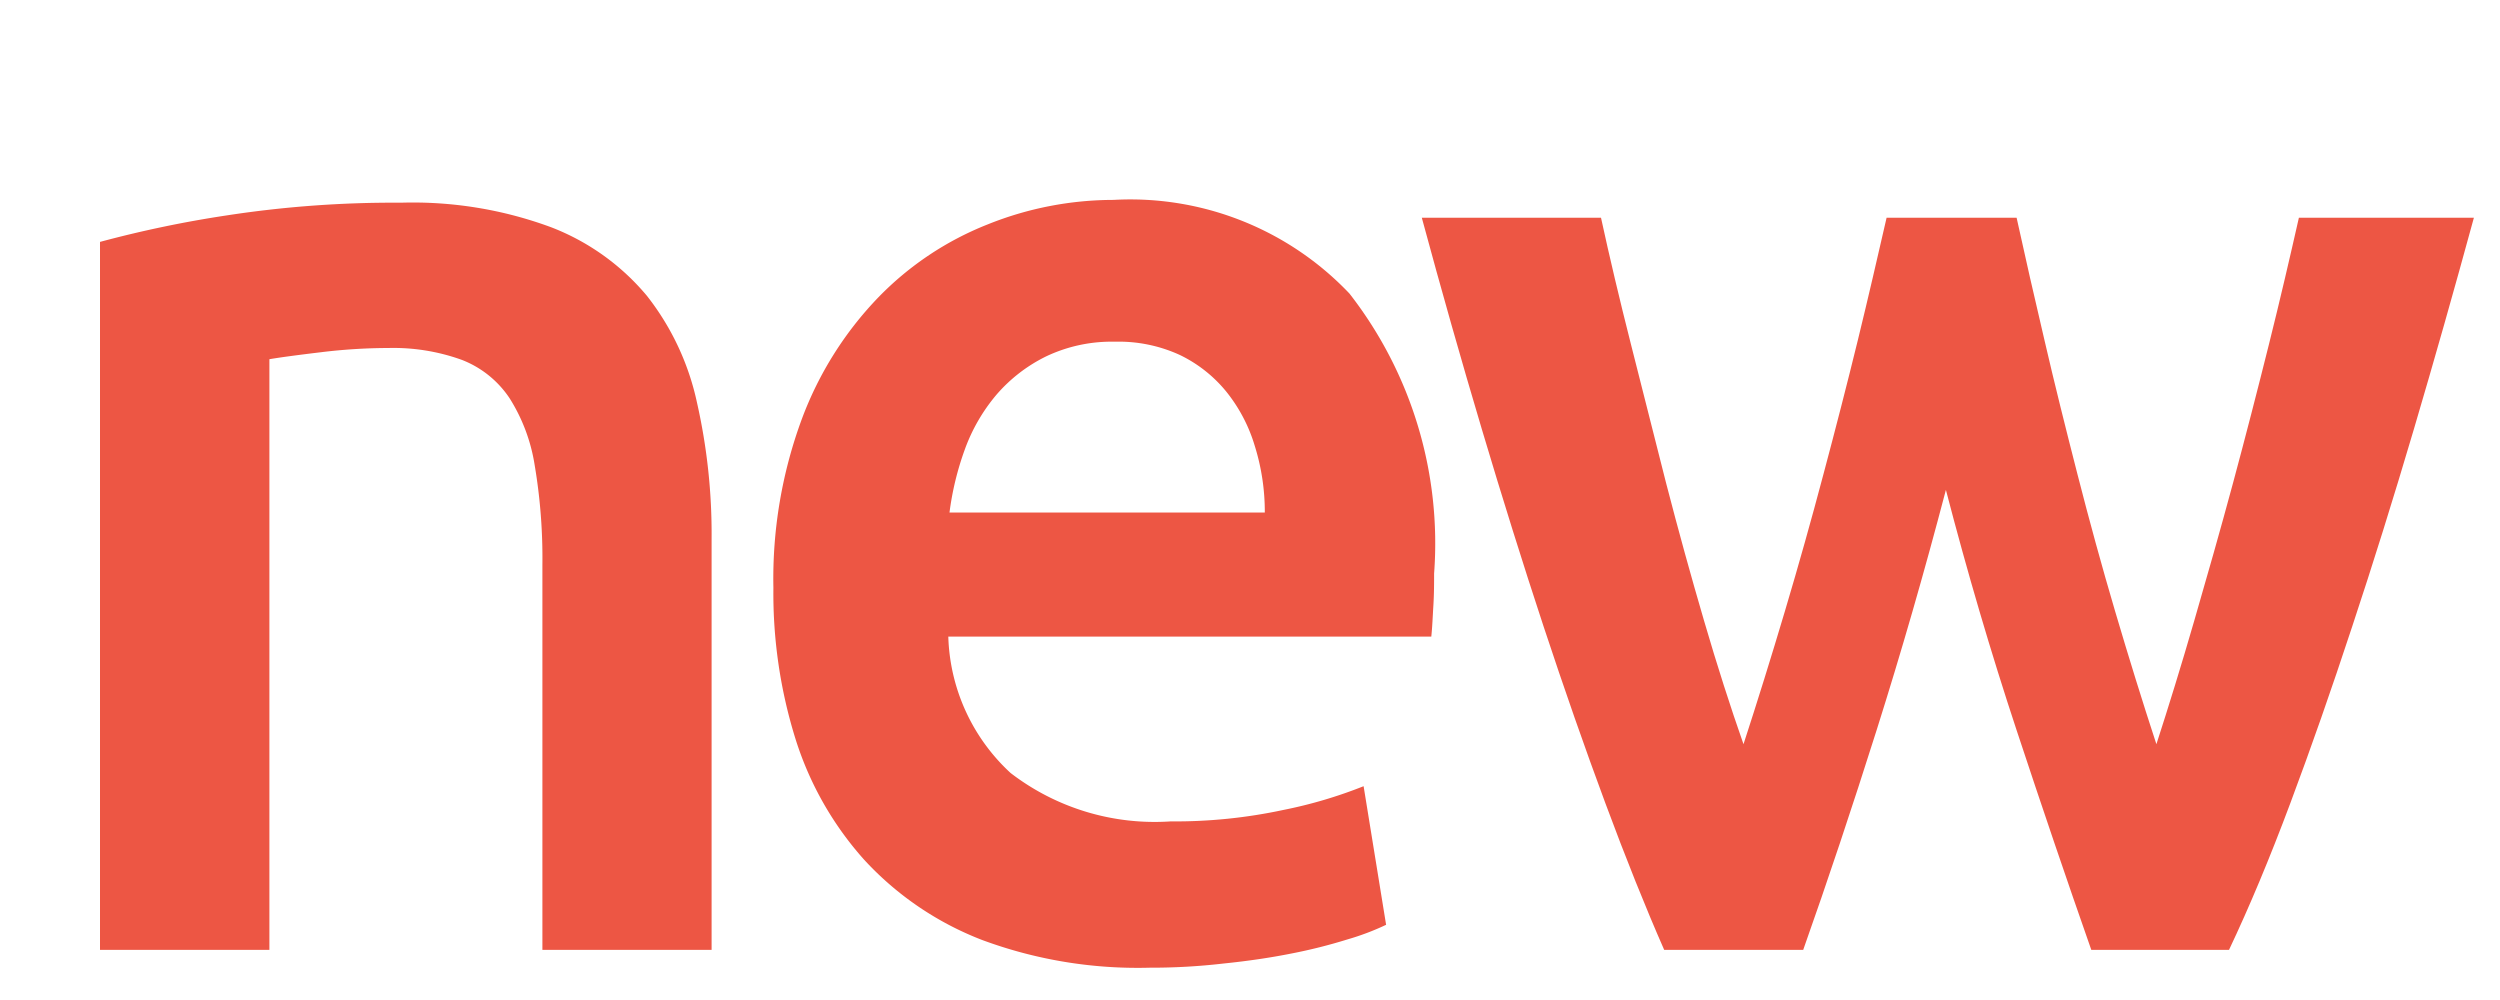 <svg xmlns="http://www.w3.org/2000/svg" xmlns:xlink="http://www.w3.org/1999/xlink" width="25" height="10" viewBox="0 0 25 10"><defs><clipPath id="a"><rect width="25" height="10" transform="translate(136 626)" fill="#fff" stroke="#707070" stroke-width="1"/></clipPath></defs><g transform="translate(-136 -626)" clip-path="url(#a)"><g transform="translate(-0.27 0.685)"><path d="M0,.42A11.424,11.424,0,0,1,1.274.154,10.985,10.985,0,0,1,3.01.028a3.983,3.983,0,0,1,1.5.245,2.345,2.345,0,0,1,.959.686,2.616,2.616,0,0,1,.5,1.064,5.951,5.951,0,0,1,.147,1.365V7.5H4.424V3.654a5.6,5.6,0,0,0-.077-1,1.761,1.761,0,0,0-.252-.672A1.014,1.014,0,0,0,3.619,1.6a2.014,2.014,0,0,0-.735-.119,5.636,5.636,0,0,0-.672.042c-.233.028-.406.051-.518.07V7.5H0Z" transform="translate(137.27 627.314)" fill="#ed5644"/><path d="M6.734,3.878a4.606,4.606,0,0,1,.287-1.694A3.523,3.523,0,0,1,7.785.973,3.12,3.12,0,0,1,8.877.245,3.377,3.377,0,0,1,10.135,0a3.021,3.021,0,0,1,2.36.937,4.066,4.066,0,0,1,.846,2.8c0,.093,0,.2-.007.315s-.011.221-.021.315H8.483a1.931,1.931,0,0,0,.623,1.364,2.365,2.365,0,0,0,1.6.484A5.168,5.168,0,0,0,11.836,6.1a4.585,4.585,0,0,0,.8-.237l.225,1.386a2.552,2.552,0,0,1-.386.146,5.237,5.237,0,0,1-.56.141q-.315.063-.678.1a6.266,6.266,0,0,1-.742.042A4.478,4.478,0,0,1,8.819,7.4a3.134,3.134,0,0,1-1.176-.8,3.283,3.283,0,0,1-.685-1.2,4.888,4.888,0,0,1-.224-1.518m4.914-.756a2.207,2.207,0,0,0-.1-.665,1.589,1.589,0,0,0-.287-.546,1.361,1.361,0,0,0-.462-.364,1.465,1.465,0,0,0-.651-.133,1.525,1.525,0,0,0-.685.146,1.565,1.565,0,0,0-.5.386,1.789,1.789,0,0,0-.315.546,2.926,2.926,0,0,0-.153.63Z" transform="translate(137.27 627.314)" fill="#ed5644"/><path d="M18.459,2.9q-.323,1.233-.692,2.4t-.735,2.2h-1.39q-.282-.642-.589-1.469t-.617-1.765q-.309-.937-.618-1.974t-.6-2.114h1.792q.128.59.3,1.268t.351,1.386q.183.706.38,1.378c.131.449.263.859.394,1.233q.21-.645.414-1.33t.386-1.372c.122-.457.236-.9.343-1.337s.2-.843.288-1.226h1.3q.126.575.279,1.226c.1.433.212.88.329,1.337s.242.915.377,1.372.272.9.413,1.33c.121-.374.248-.784.378-1.233s.261-.907.388-1.378.246-.934.359-1.386.211-.875.3-1.268h1.75q-.294,1.078-.6,2.114t-.617,1.974q-.309.939-.618,1.765T21.29,7.5H19.913q-.363-1.035-.748-2.2t-.706-2.4" transform="translate(137.27 627.314)" fill="#ed5644"/></g></g></svg>